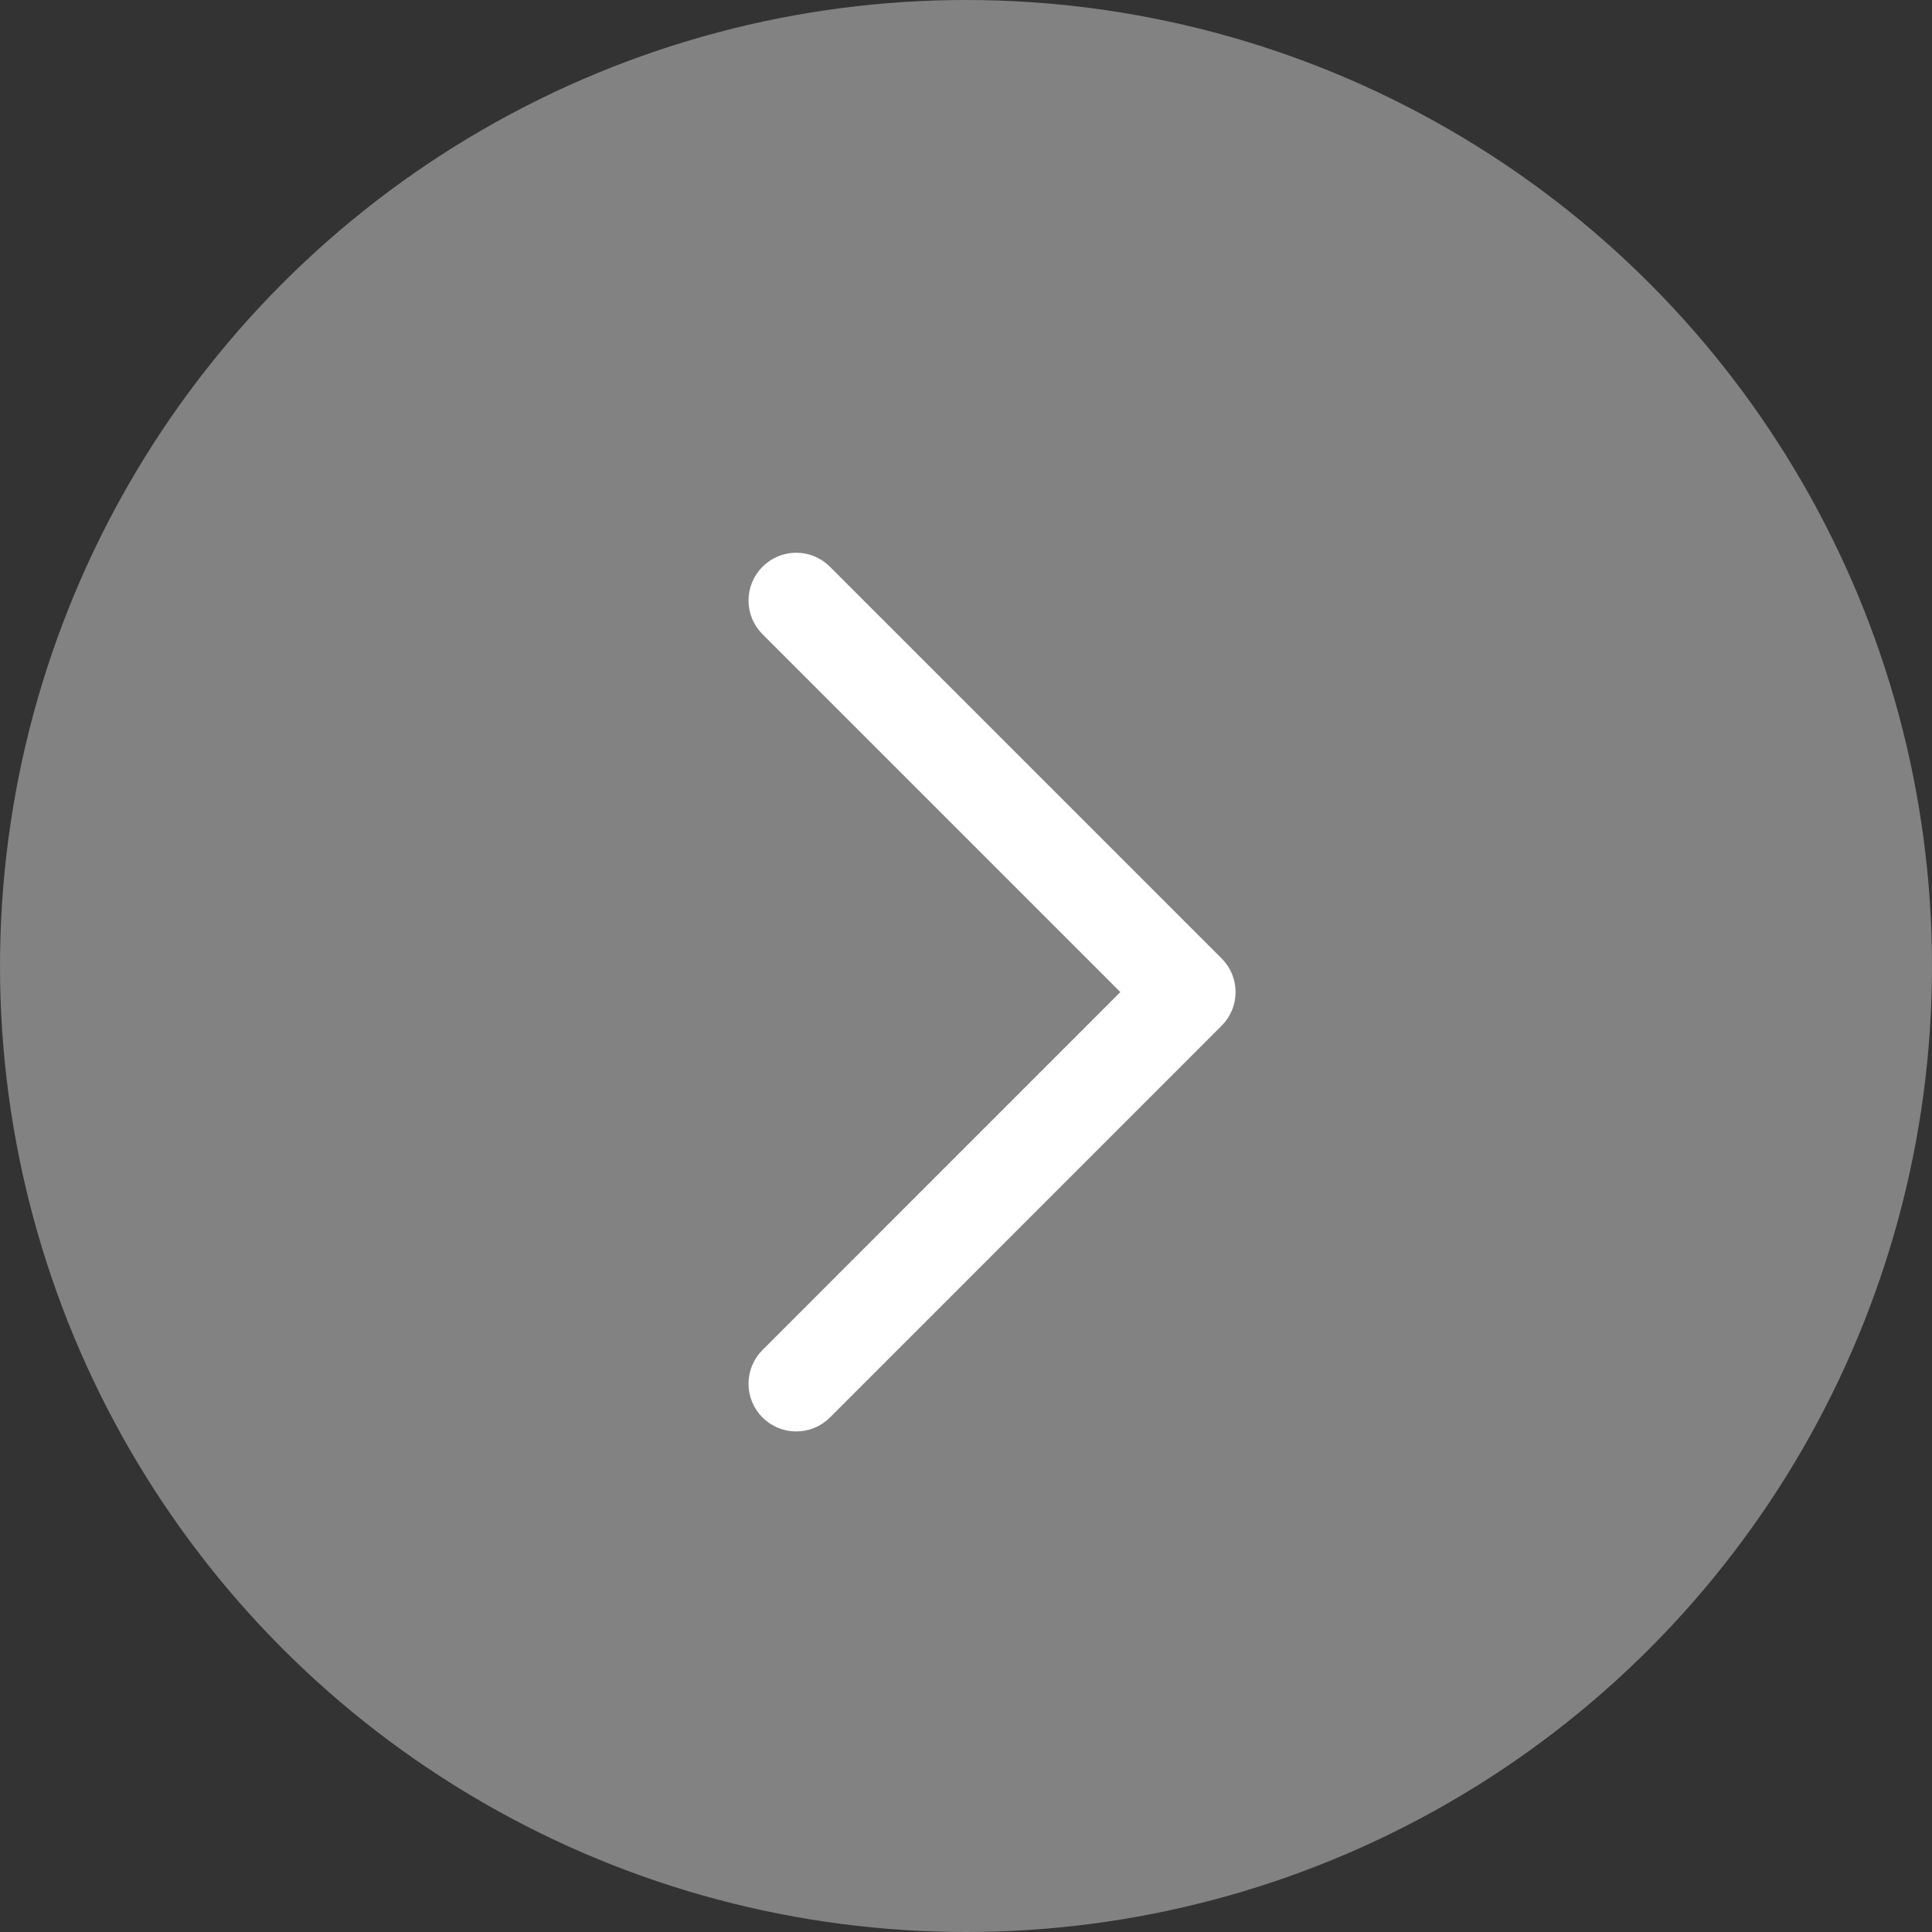 <svg width="32" height="32" viewBox="0 0 32 32" fill="none" xmlns="http://www.w3.org/2000/svg">
<rect x="0" y="0" width="32" height="32" fill="#333333" stroke="none"/>
<circle r="16" transform="matrix(-1 0 0 1 16 16)" fill="#828282"/>
<path fill-rule="evenodd" clip-rule="evenodd" d="M12.806 9.564C12.595 9.775 12.595 10.117 12.806 10.328L18.91 16.432L12.806 22.537C12.595 22.748 12.595 23.09 12.806 23.301C13.017 23.512 13.359 23.512 13.57 23.301L20.056 16.814C20.268 16.603 20.268 16.261 20.056 16.05L13.57 9.564C13.359 9.352 13.017 9.352 12.806 9.564Z" fill="white" stroke="white" stroke-width="0.5" stroke-linecap="round" stroke-linejoin="round"/>
</svg>
